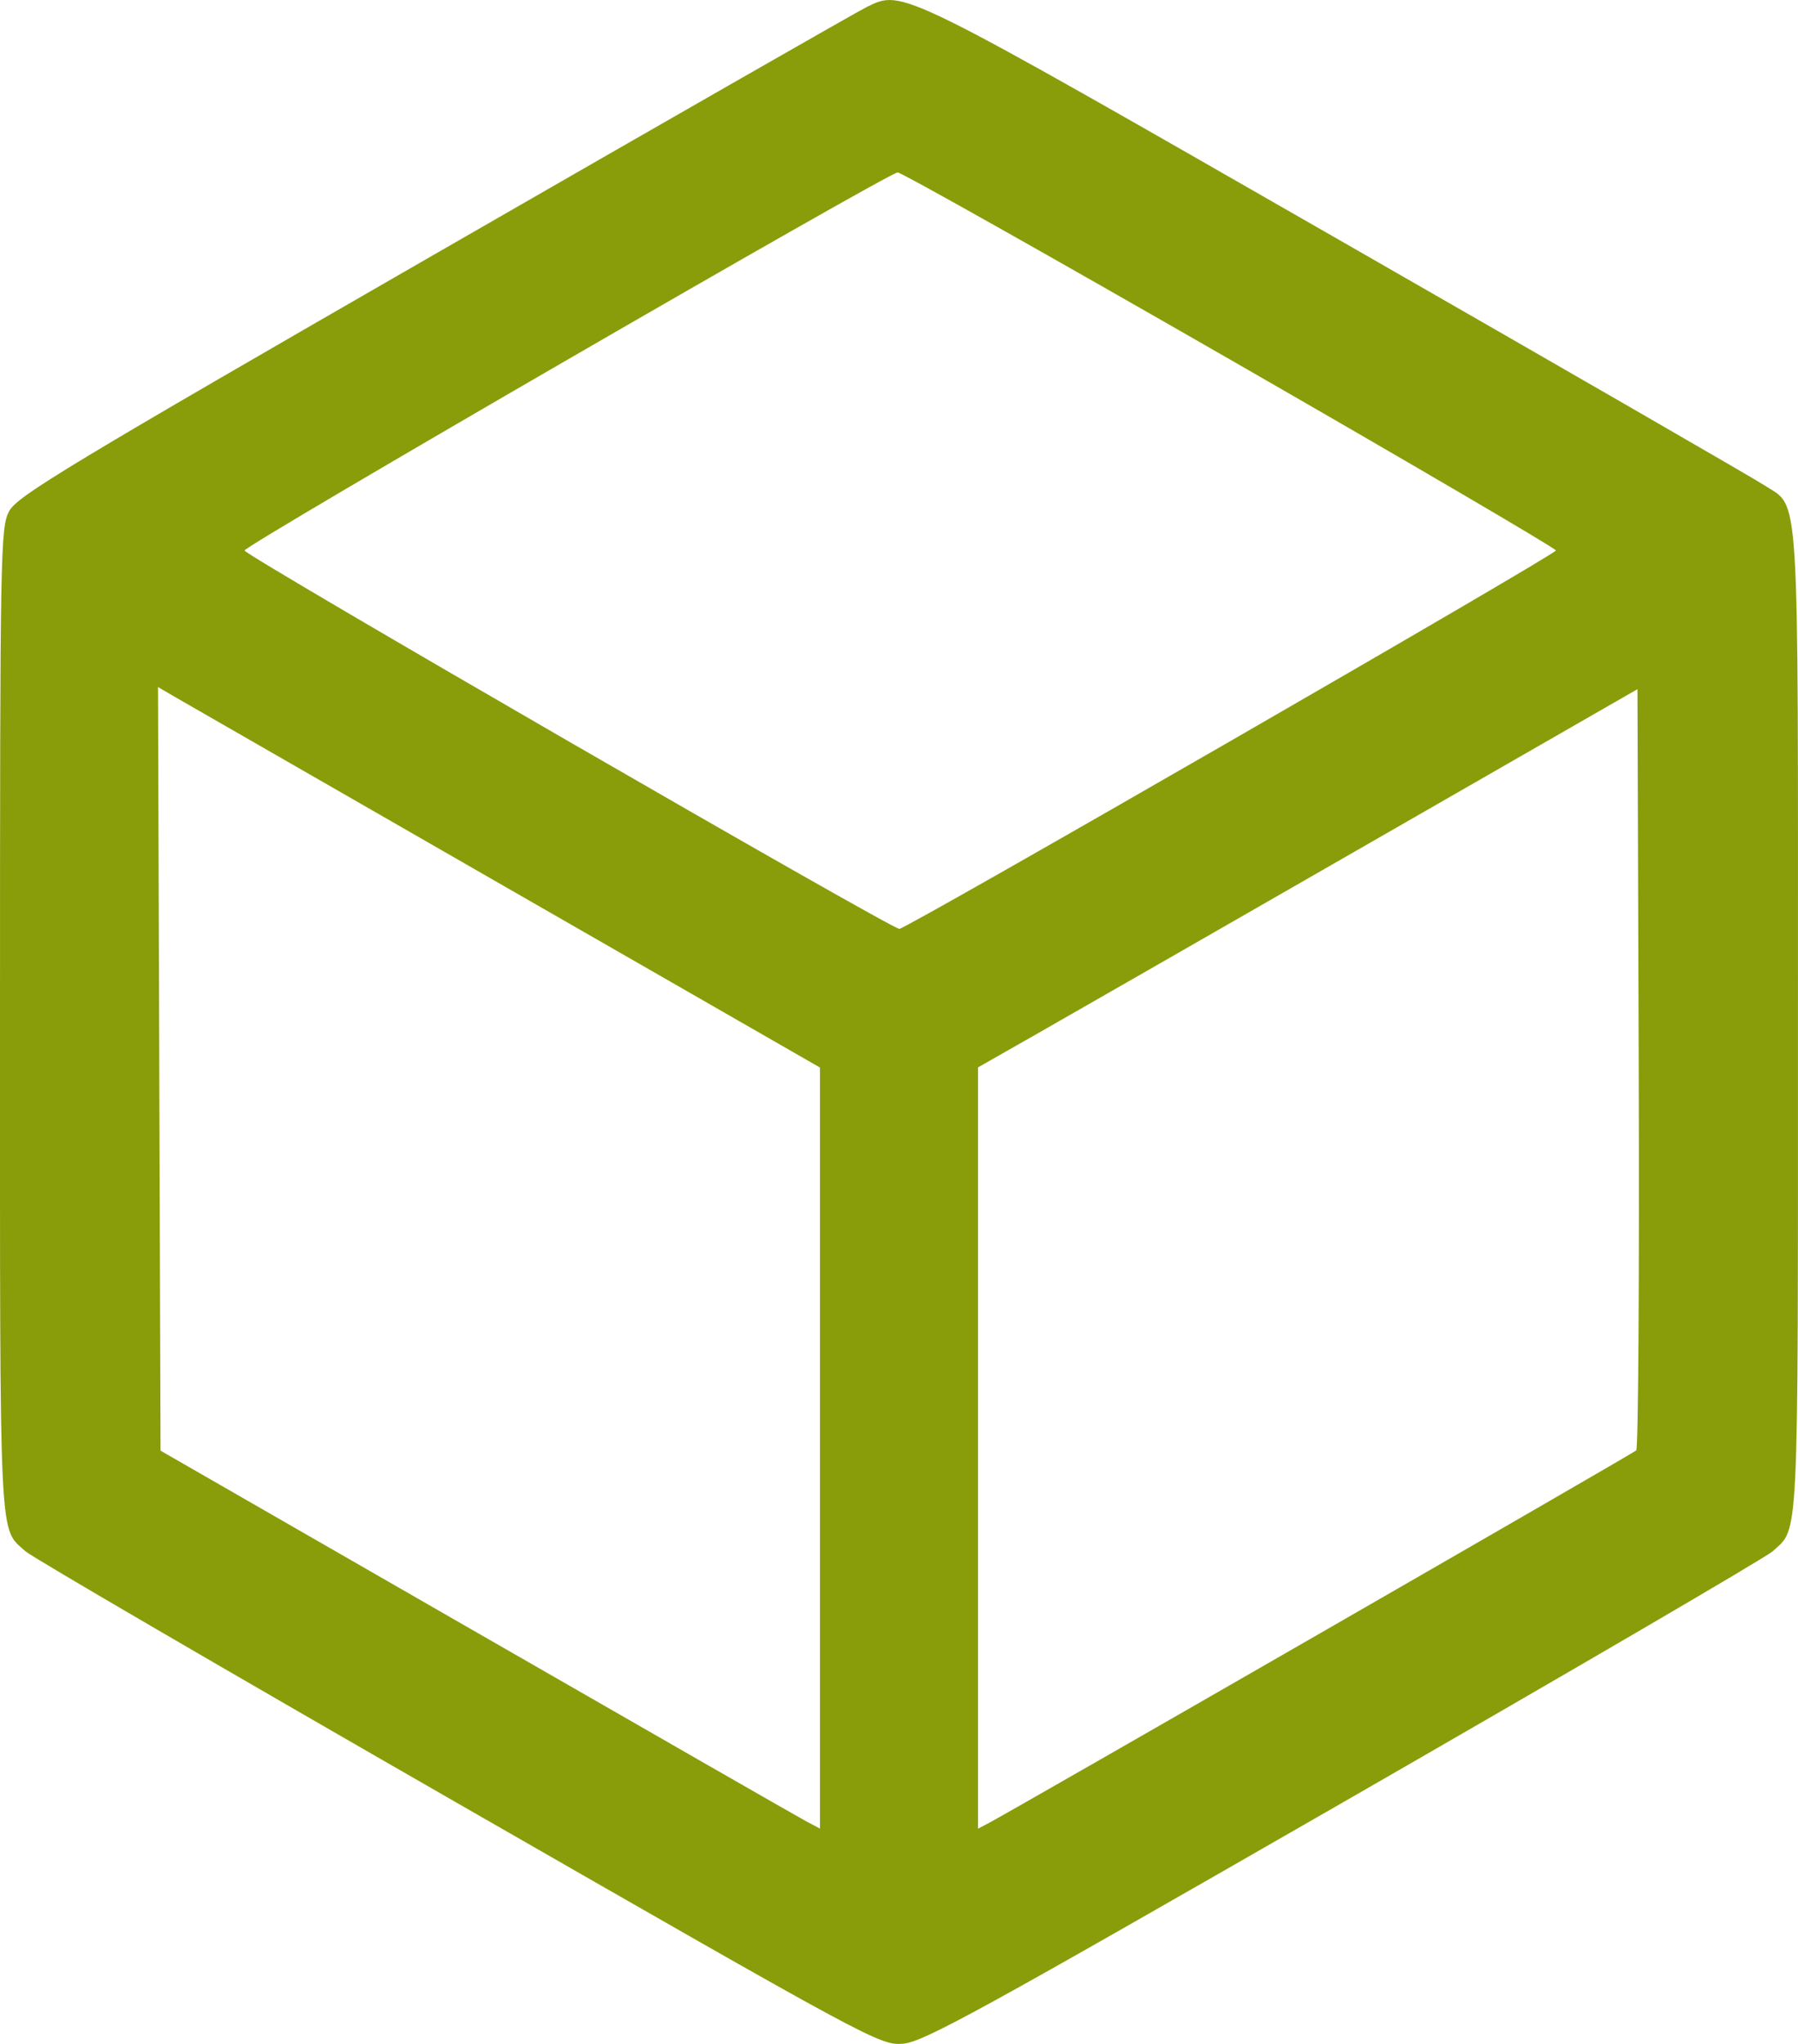 <svg width="44" height="50" viewBox="0 0 44 50" fill="none" xmlns="http://www.w3.org/2000/svg">
<path fill-rule="evenodd" clip-rule="evenodd" d="M21.214 0.169C21.015 0.264 16.261 2.983 10.651 6.212C1.691 11.369 0.423 12.134 0.225 12.502C0.01 12.902 0 13.447 0 24.982C0 37.981 -0.03 37.357 0.623 37.949C0.779 38.09 5.545 40.868 11.215 44.122C21.331 49.928 21.534 50.038 22.094 49.995C22.592 49.958 23.967 49.203 32.879 44.082C38.496 40.853 43.22 38.094 43.376 37.952C44.029 37.353 43.999 37.98 43.999 25.002C43.999 11.604 44.052 12.449 43.175 11.87C42.93 11.709 38.217 8.99 32.7 5.828C21.935 -0.342 22.107 -0.257 21.214 0.169ZM30.096 8.792C34.485 11.314 38.076 13.417 38.076 13.466C38.076 13.563 22.179 22.723 22.009 22.723C21.806 22.723 5.984 13.584 5.984 13.467C5.984 13.34 21.719 4.235 21.967 4.218C22.049 4.212 25.707 6.271 30.096 8.792ZM12.36 21.691L20.066 26.115V35.423V44.732L19.733 44.556C19.551 44.459 15.92 42.379 11.665 39.933L3.929 35.487L3.898 26.147L3.867 16.807L4.26 17.037C4.477 17.163 8.122 19.257 12.36 21.691ZM40.041 35.481C39.958 35.56 24.836 44.259 24.206 44.591L23.934 44.734V35.423V26.111L25.415 25.268C26.229 24.804 29.86 22.723 33.483 20.642L40.071 16.859L40.102 26.127C40.119 31.224 40.092 35.433 40.041 35.481Z" fill="#899D0B"/>
</svg>
